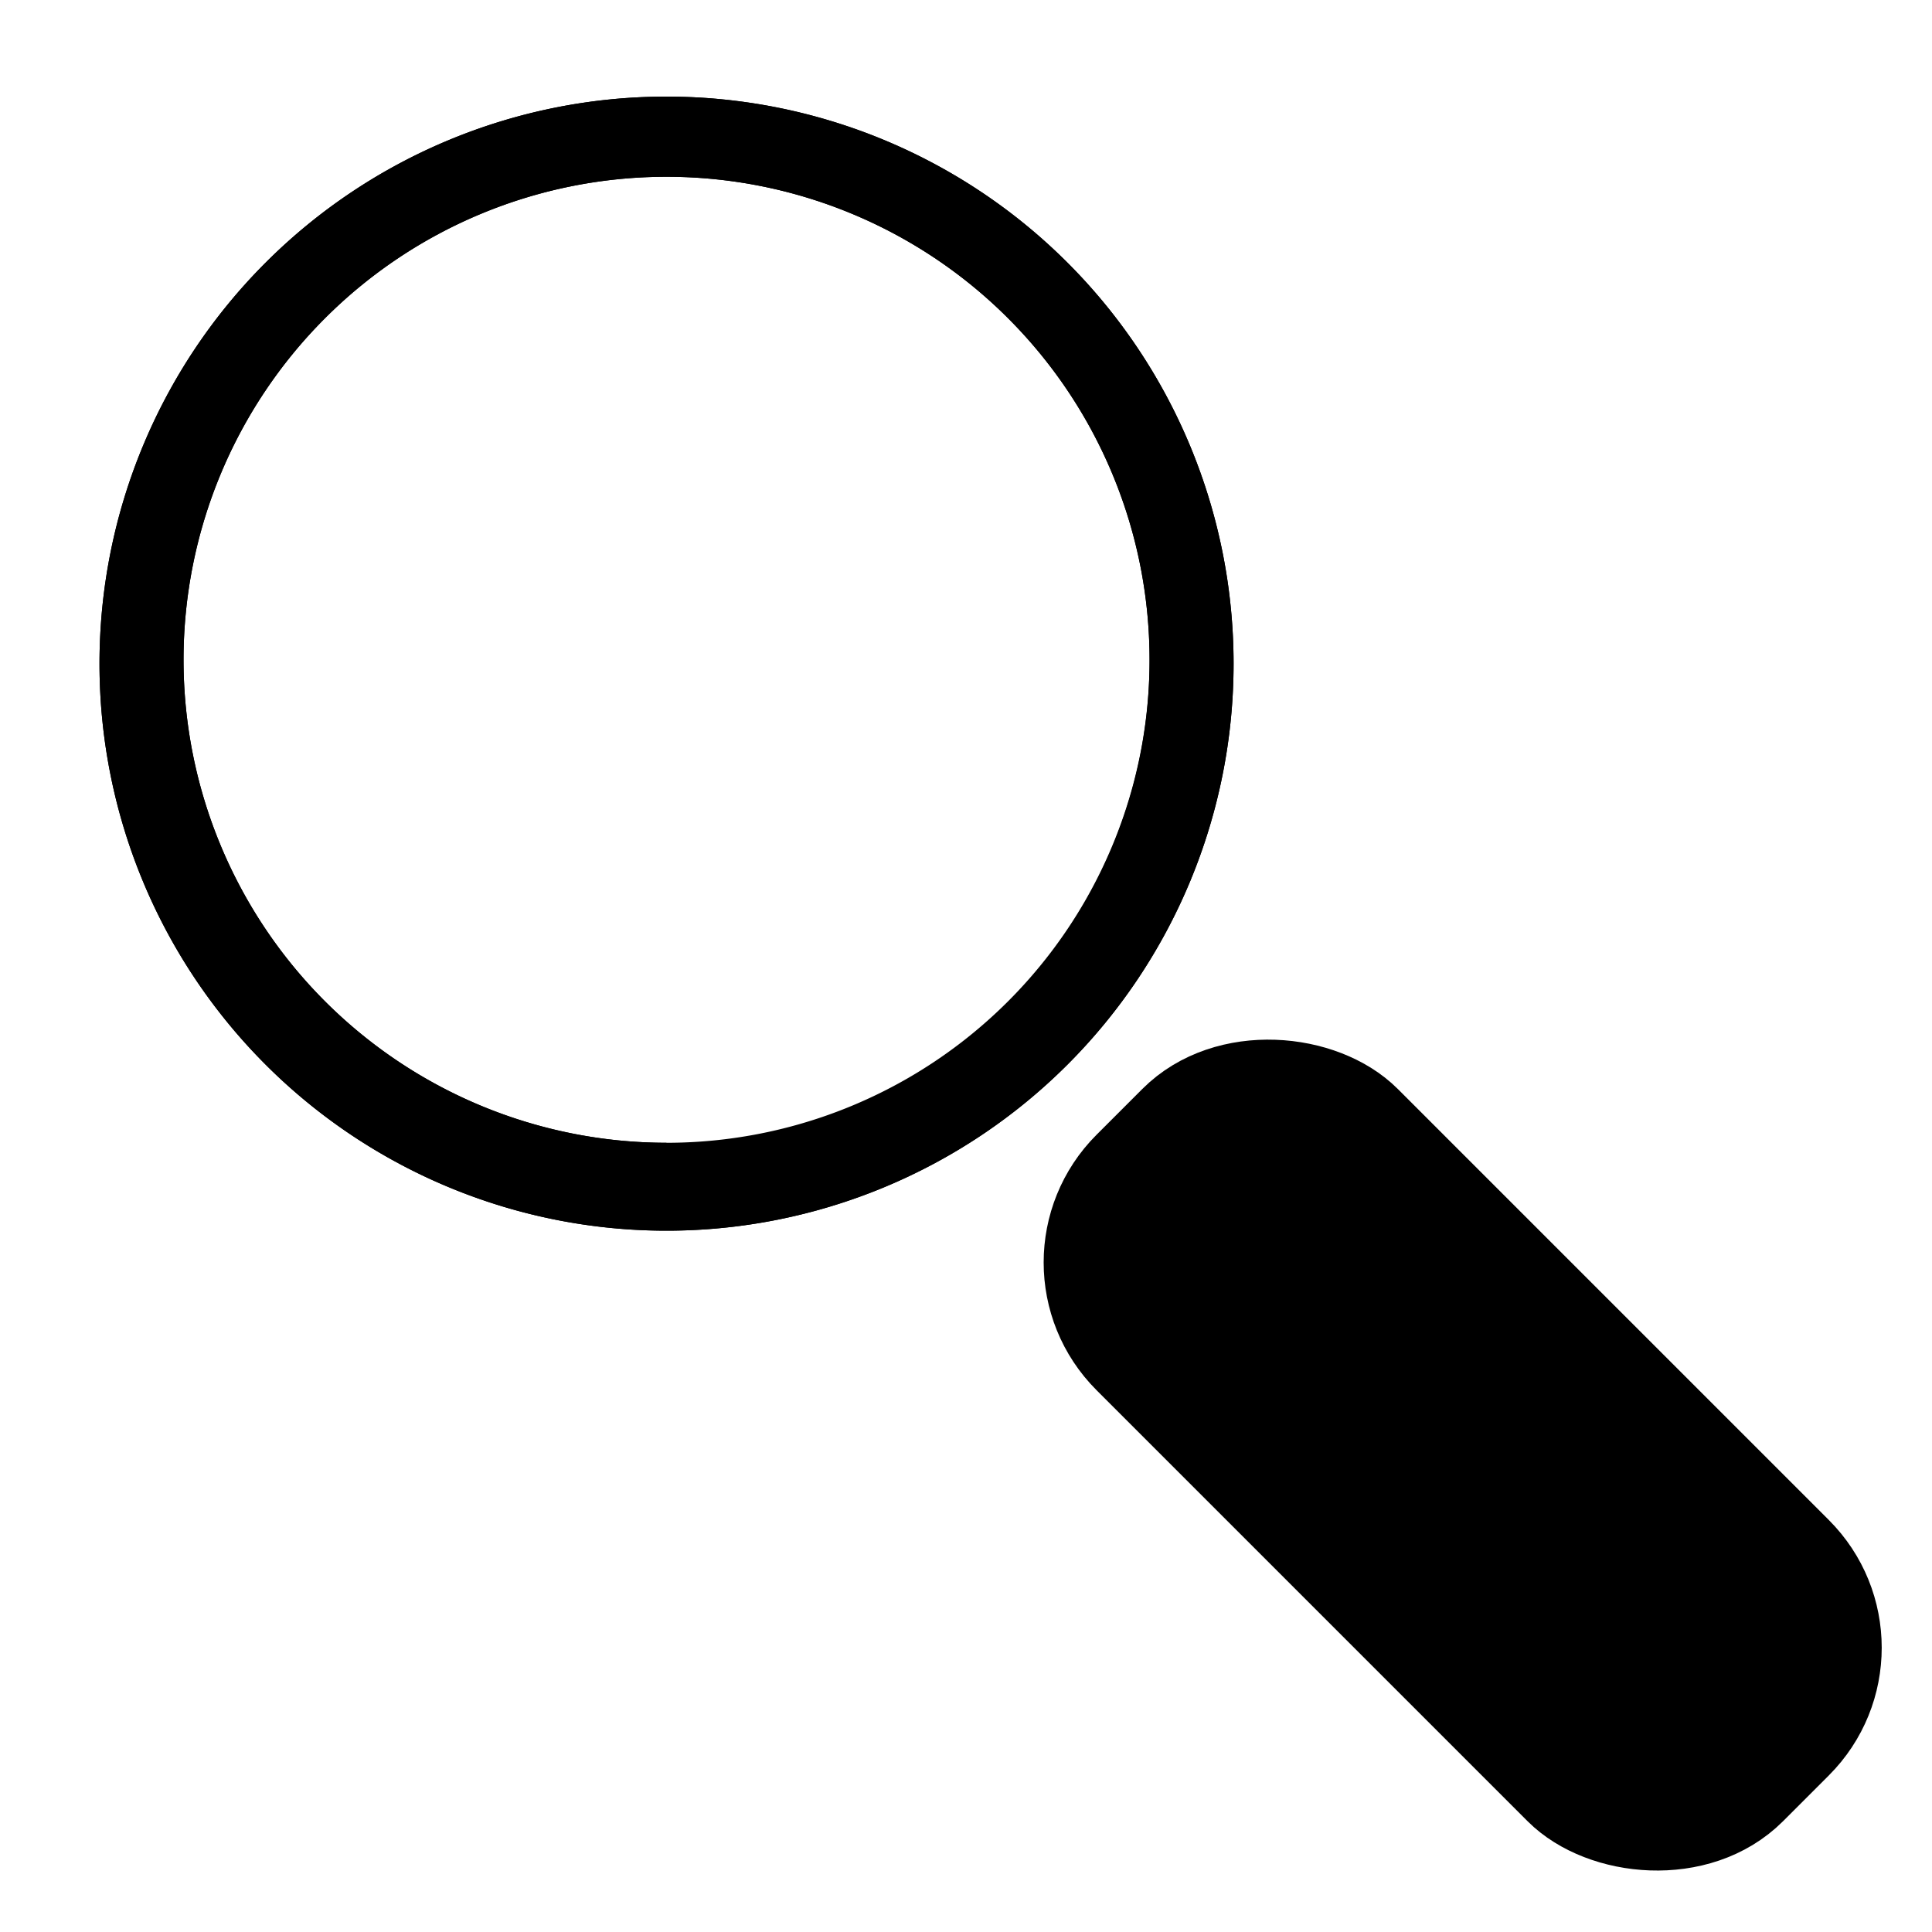 <svg data-name="Layer 1" xmlns="http://www.w3.org/2000/svg" width="20" height="20" viewBox="0 0 20 20">
    <title>
        search
    </title>
    <path d="M6.9 1a5.87 5.87 0 1 0 5.87 5.87A5.87 5.87 0 0 0 6.9 1zm0 10.83a5 5 0 1 1 5-5 5 5 0 0 1-5.01 5.01z"/>
    <path d="M6.9 1a5.87 5.87 0 1 0 5.87 5.87A5.87 5.87 0 0 0 6.9 1zm0 10.83a5 5 0 1 1 5-5 5 5 0 0 1-5 5z"/>
    <rect stroke="currentColor" fill="currentColor" x="13.44" y="10.54" width="3.41" height="9.05" rx="1.37" ry="1.37" transform="rotate(-45 15.141 15.068)"/>
</svg>
